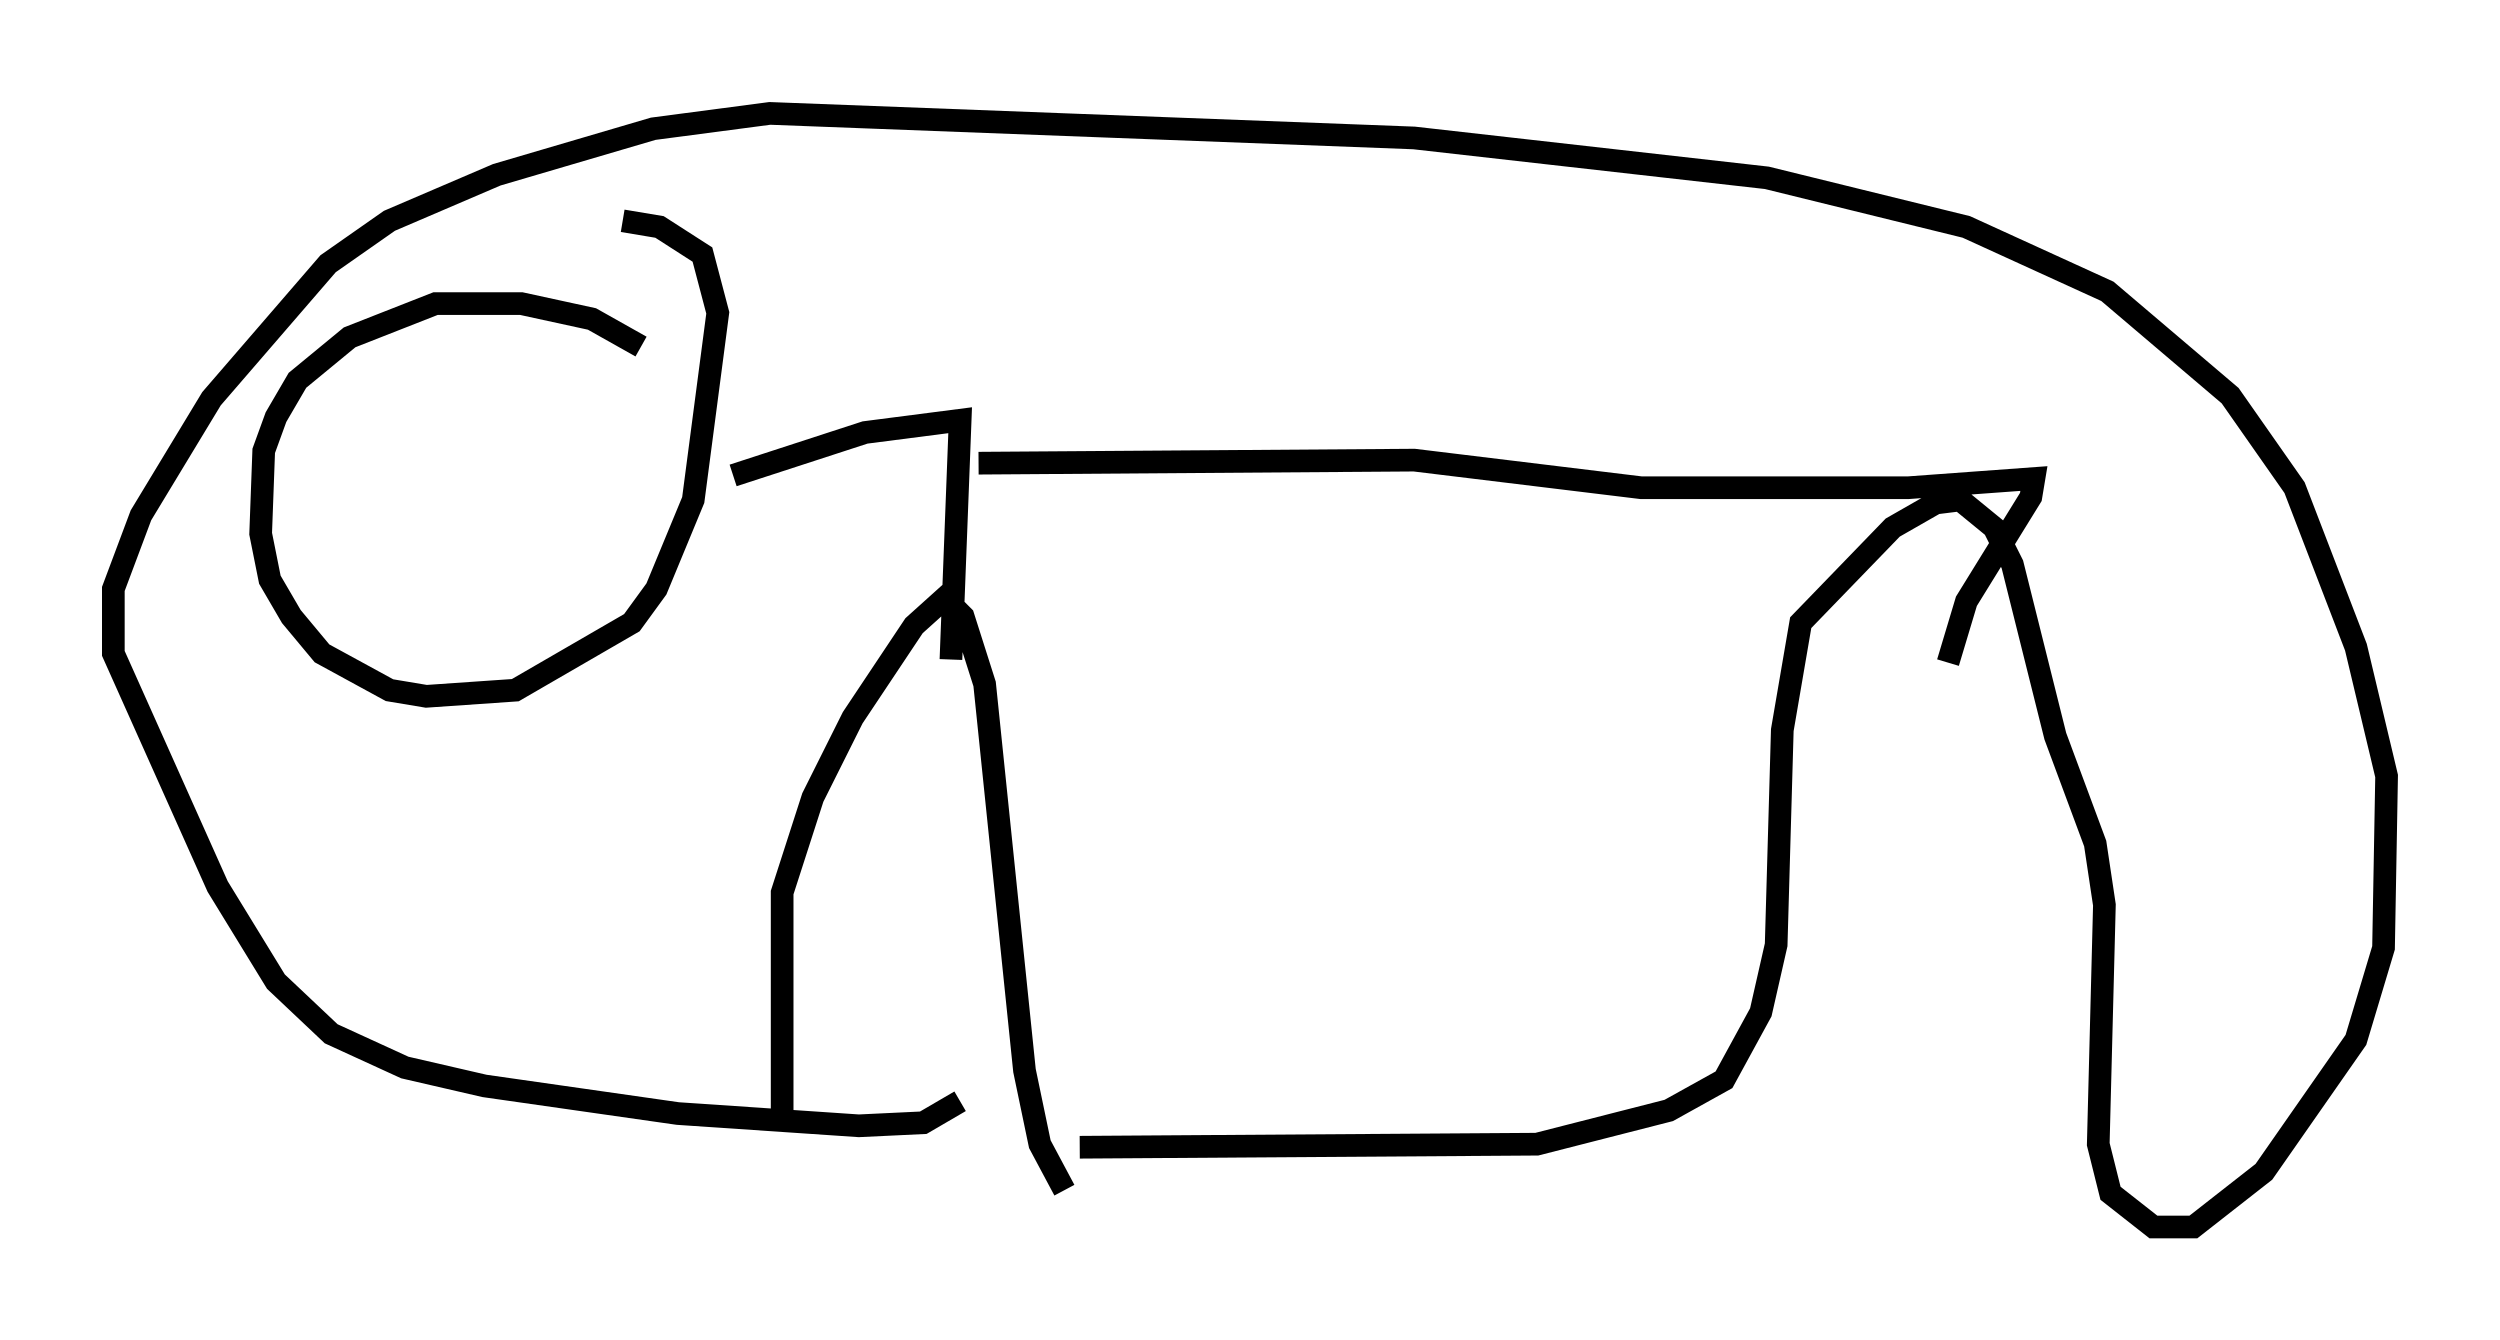 <?xml version="1.0" encoding="utf-8" ?>
<svg baseProfile="full" height="59.12" version="1.1" width="110.27" xmlns="http://www.w3.org/2000/svg" xmlns:ev="http://www.w3.org/2001/xml-events" xmlns:xlink="http://www.w3.org/1999/xlink"><defs /><rect fill="white" height="59.12" width="110.27" x="0" y="0" /><path d="M34.905, 50.602 m-0.406, -1.083 l0.0, -10.149 1.353, -4.195 l1.759, -3.518 2.706, -4.059 l1.353, -1.218 0.812, 0.812 l0.947, 2.977 1.759, 17.05 l0.677, 3.248 1.083, 2.03 m0.677, -1.894 l20.162, -0.135 5.819, -1.488 l2.436, -1.353 1.624, -2.977 l0.677, -2.977 0.271, -9.472 l0.812, -4.736 4.059, -4.195 l1.894, -1.083 1.083, -0.135 l1.488, 1.218 0.812, 1.624 l1.894, 7.578 1.759, 4.736 l0.406, 2.706 -0.271, 10.555 l0.541, 2.165 1.894, 1.488 l1.759, 0.0 3.112, -2.436 l4.059, -5.819 1.218, -4.059 l0.135, -7.578 -1.353, -5.683 l-2.706, -7.036 -2.842, -4.059 l-5.413, -4.601 -6.225, -2.842 l-8.796, -2.165 -15.561, -1.759 l-28.416, -1.083 -5.142, 0.677 l-6.901, 2.03 -4.736, 2.03 l-2.706, 1.894 -5.142, 5.954 l-3.112, 5.142 -1.218, 3.248 l0.0, 2.842 4.601, 10.284 l2.571, 4.195 2.436, 2.3 l3.248, 1.488 3.518, 0.812 l8.525, 1.218 7.984, 0.541 l2.842, -0.135 1.624, -0.947 m-14.073, -33.288 l-2.165, -1.218 -3.112, -0.677 l-3.789, 0.0 -3.789, 1.488 l-2.3, 1.894 -0.947, 1.624 l-0.541, 1.488 -0.135, 3.654 l0.406, 2.03 0.947, 1.624 l1.353, 1.624 2.977, 1.624 l1.624, 0.271 3.924, -0.271 l5.142, -2.977 1.083, -1.488 l1.624, -3.924 1.083, -8.254 l-0.677, -2.571 -1.894, -1.218 l-1.624, -0.271 m4.871, 11.231 l5.819, -1.894 4.195, -0.541 l-0.406, 10.555 m1.218, -8.66 l19.215, -0.135 10.013, 1.218 l11.773, 0.0 5.548, -0.406 l-0.135, 0.812 -2.842, 4.601 l-0.812, 2.706 " fill="none" stroke="black" stroke-width="1" /></svg>